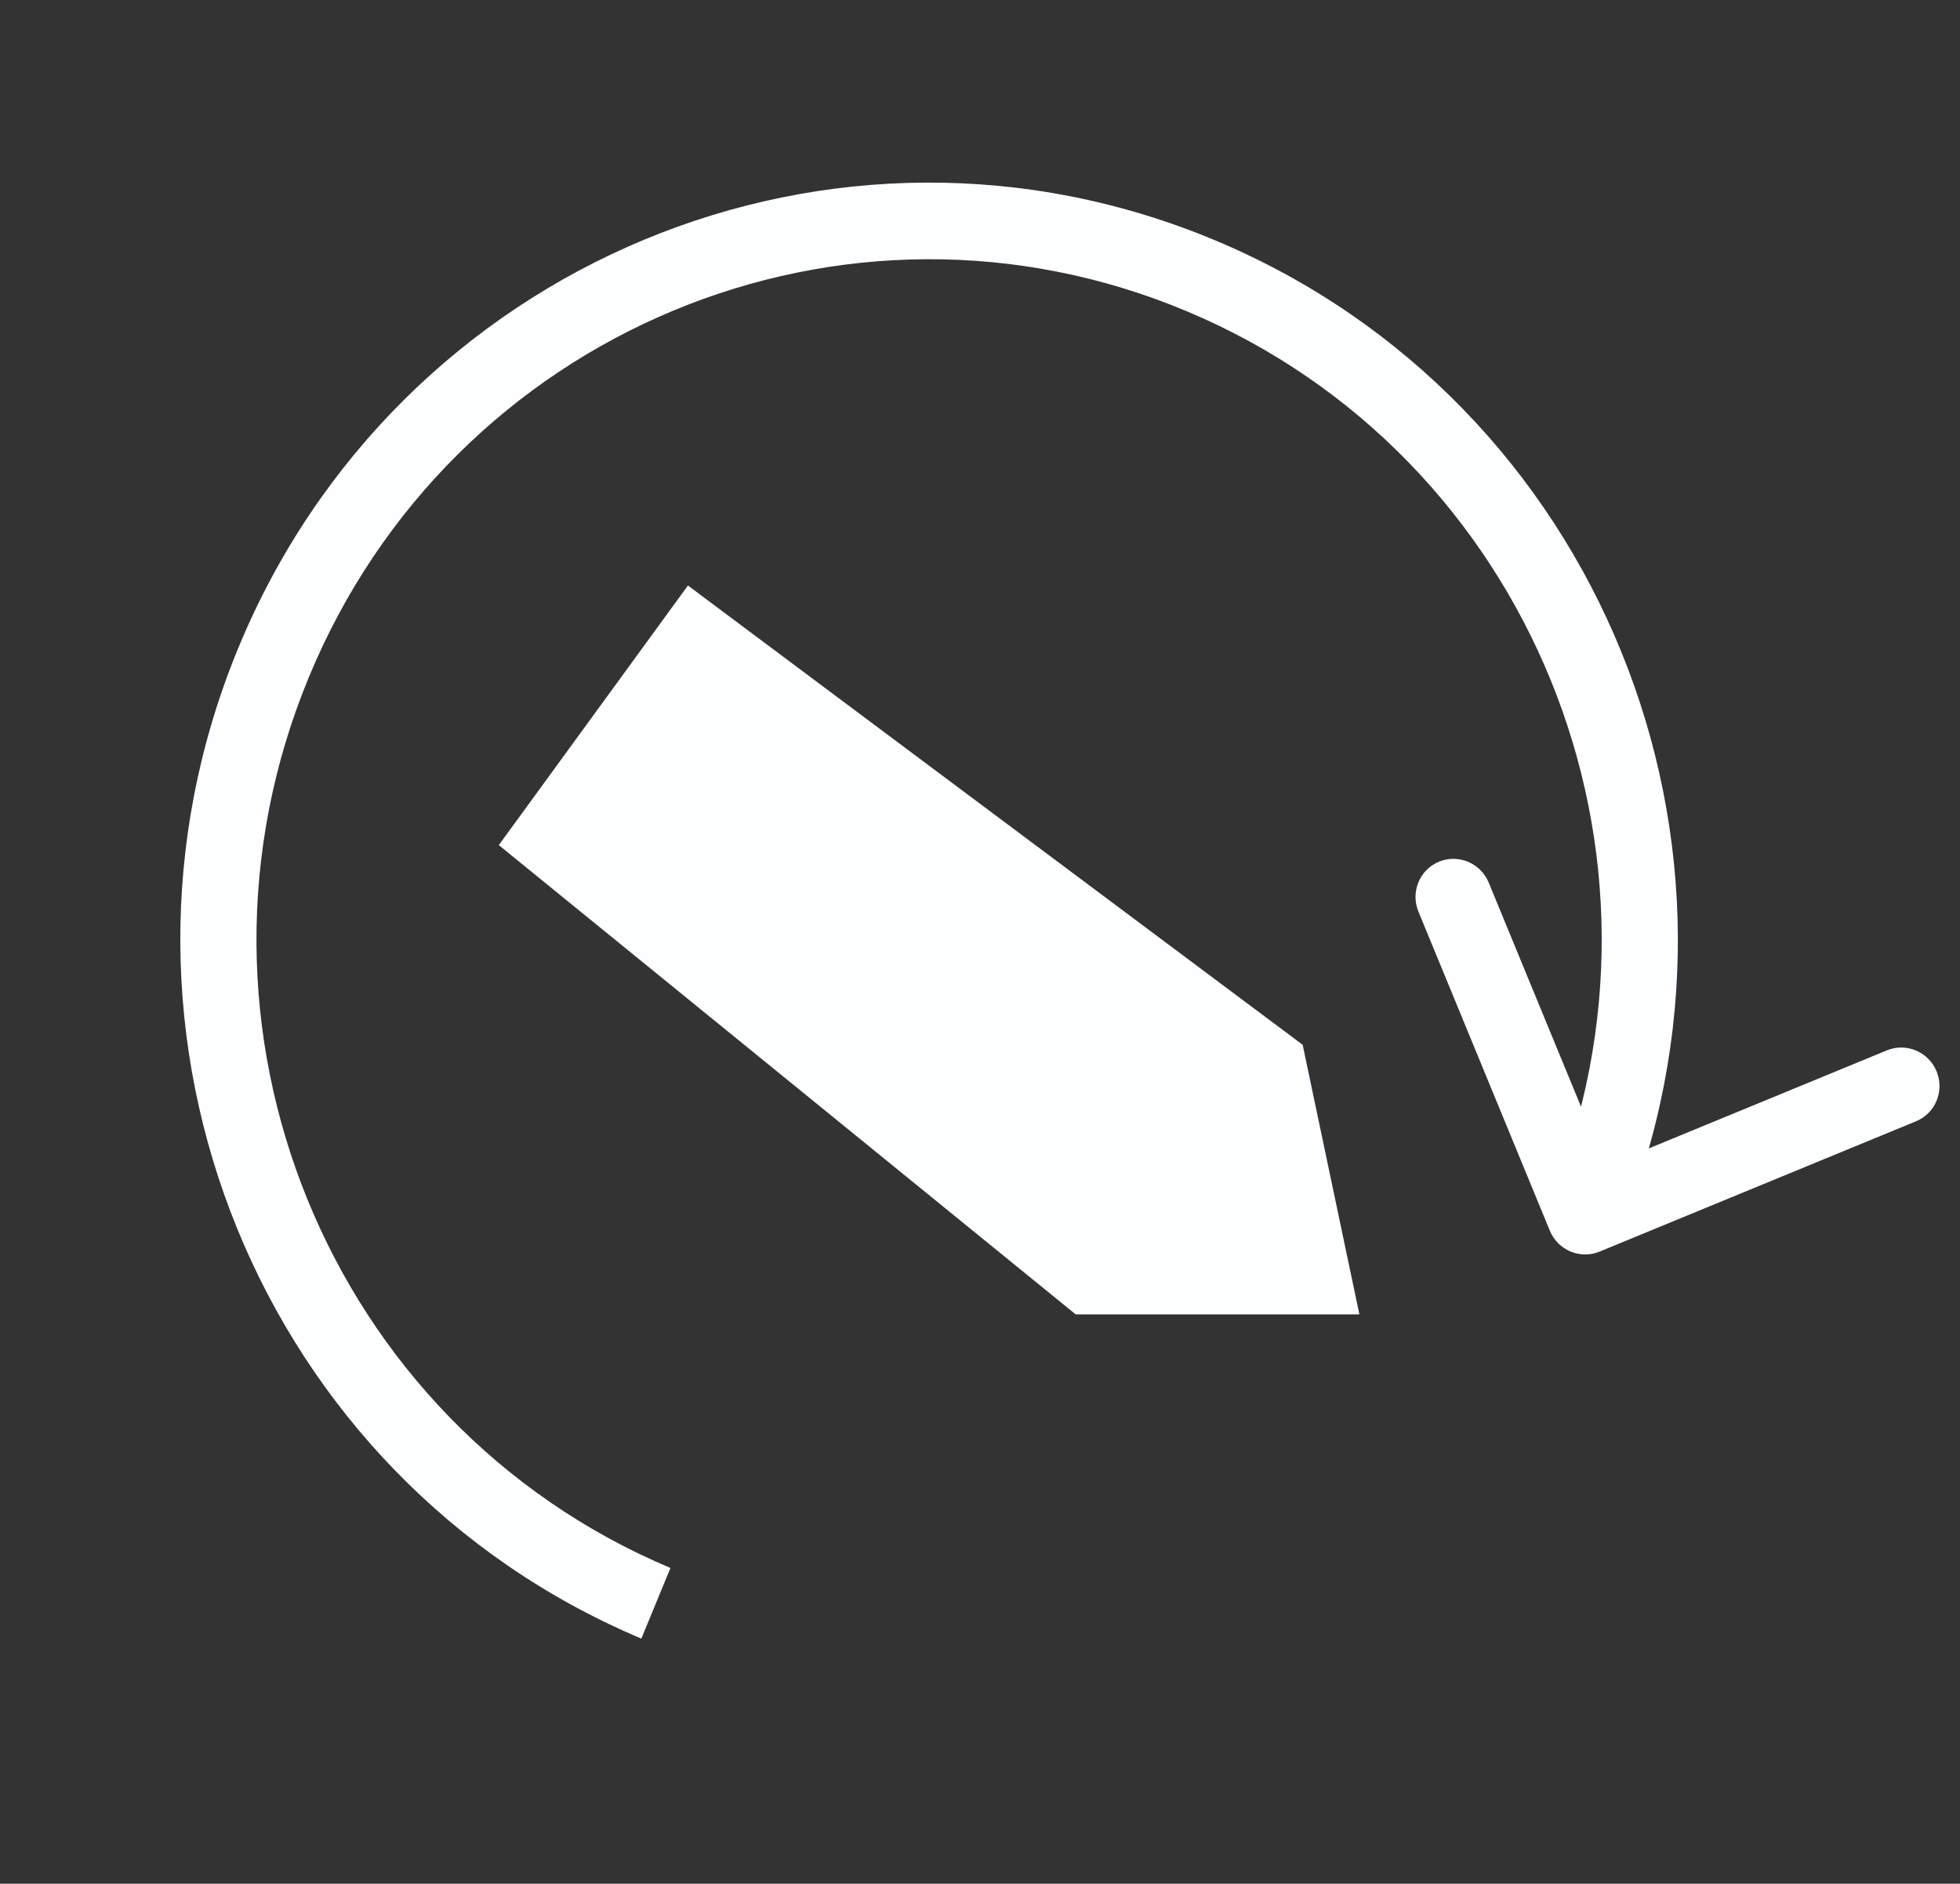 <svg width="77" height="74" viewBox="0 0 77 74" fill="none" xmlns="http://www.w3.org/2000/svg">
<rect x="0" y="0" width="77" height="74" fill="#333333" stroke="none"/>
<path d="M60.886 48.346C61.203 49.115 62.078 49.484 62.841 49.169L75.273 44.049C76.036 43.735 76.397 42.856 76.08 42.087C75.764 41.318 74.888 40.95 74.126 41.264L63.075 45.815L58.486 34.675C58.17 33.906 57.294 33.537 56.532 33.851C55.769 34.165 55.407 35.044 55.724 35.813L60.886 48.346ZM26.339 61.598C12.882 55.928 6.499 40.286 12.115 26.647L9.35 25.482C3.112 40.632 10.191 58.05 25.196 64.372L26.339 61.598ZM12.115 26.647C17.731 13.007 33.204 6.574 46.661 12.243L47.804 9.469C32.799 3.147 15.589 10.332 9.35 25.482L12.115 26.647ZM46.661 12.243C60.118 17.913 66.501 33.555 60.885 47.194L63.65 48.359C69.888 33.209 62.809 15.791 47.804 9.469L46.661 12.243Z" fill="#FCFEFF"/>
<path d="M27.026 23.002L19.595 33.2L42.259 51.635H53.405L51.176 41.044L27.026 23.002Z" fill="#FCFEFF"/>
</svg>
